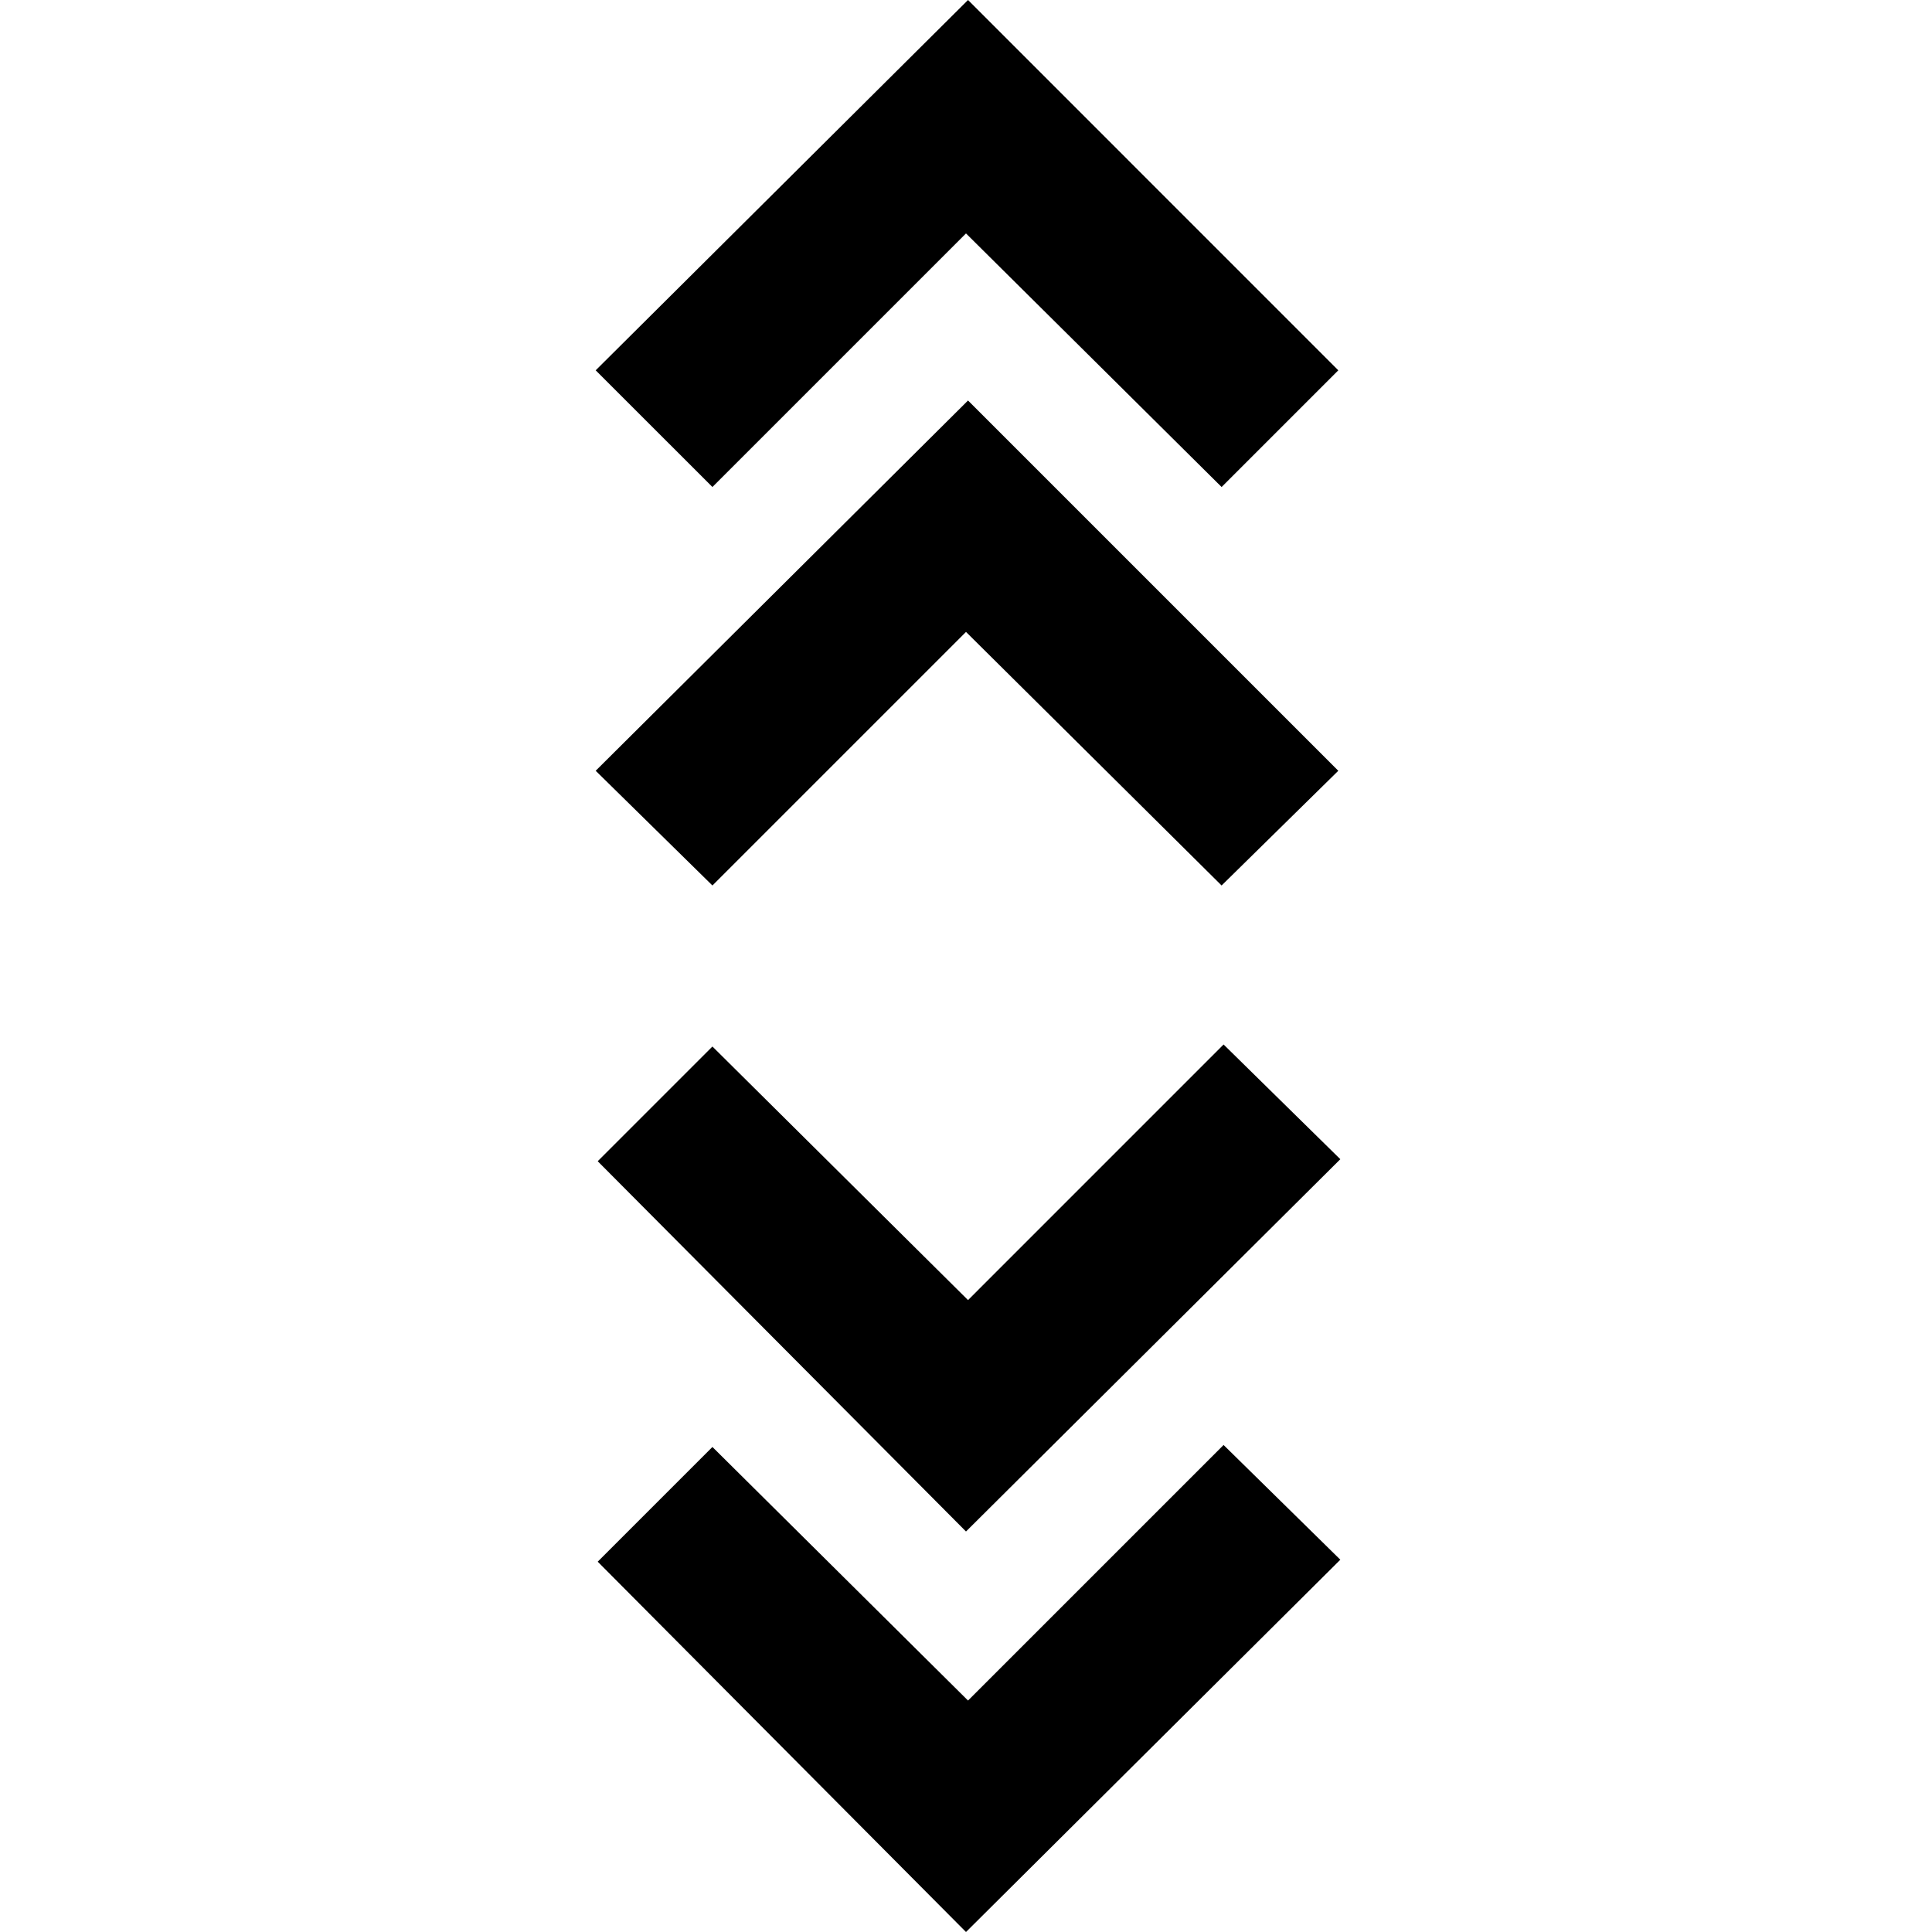 <svg xmlns="http://www.w3.org/2000/svg" height="40" width="40"><path d="m20 40-7.625-7.667 2.375-2.375 5.292 5.25 5.291-5.291 2.417 2.375Zm0-8.292-7.625-7.666 2.375-2.375 5.292 5.25 5.291-5.292L27.75 24Zm-5.25-13.375-2.417-2.375 7.709-7.666 7.666 7.666-2.416 2.375L20 13.083Zm0-8.25-2.417-2.416L20.042 0l7.666 7.667-2.416 2.416L20 4.833Z"/></svg>